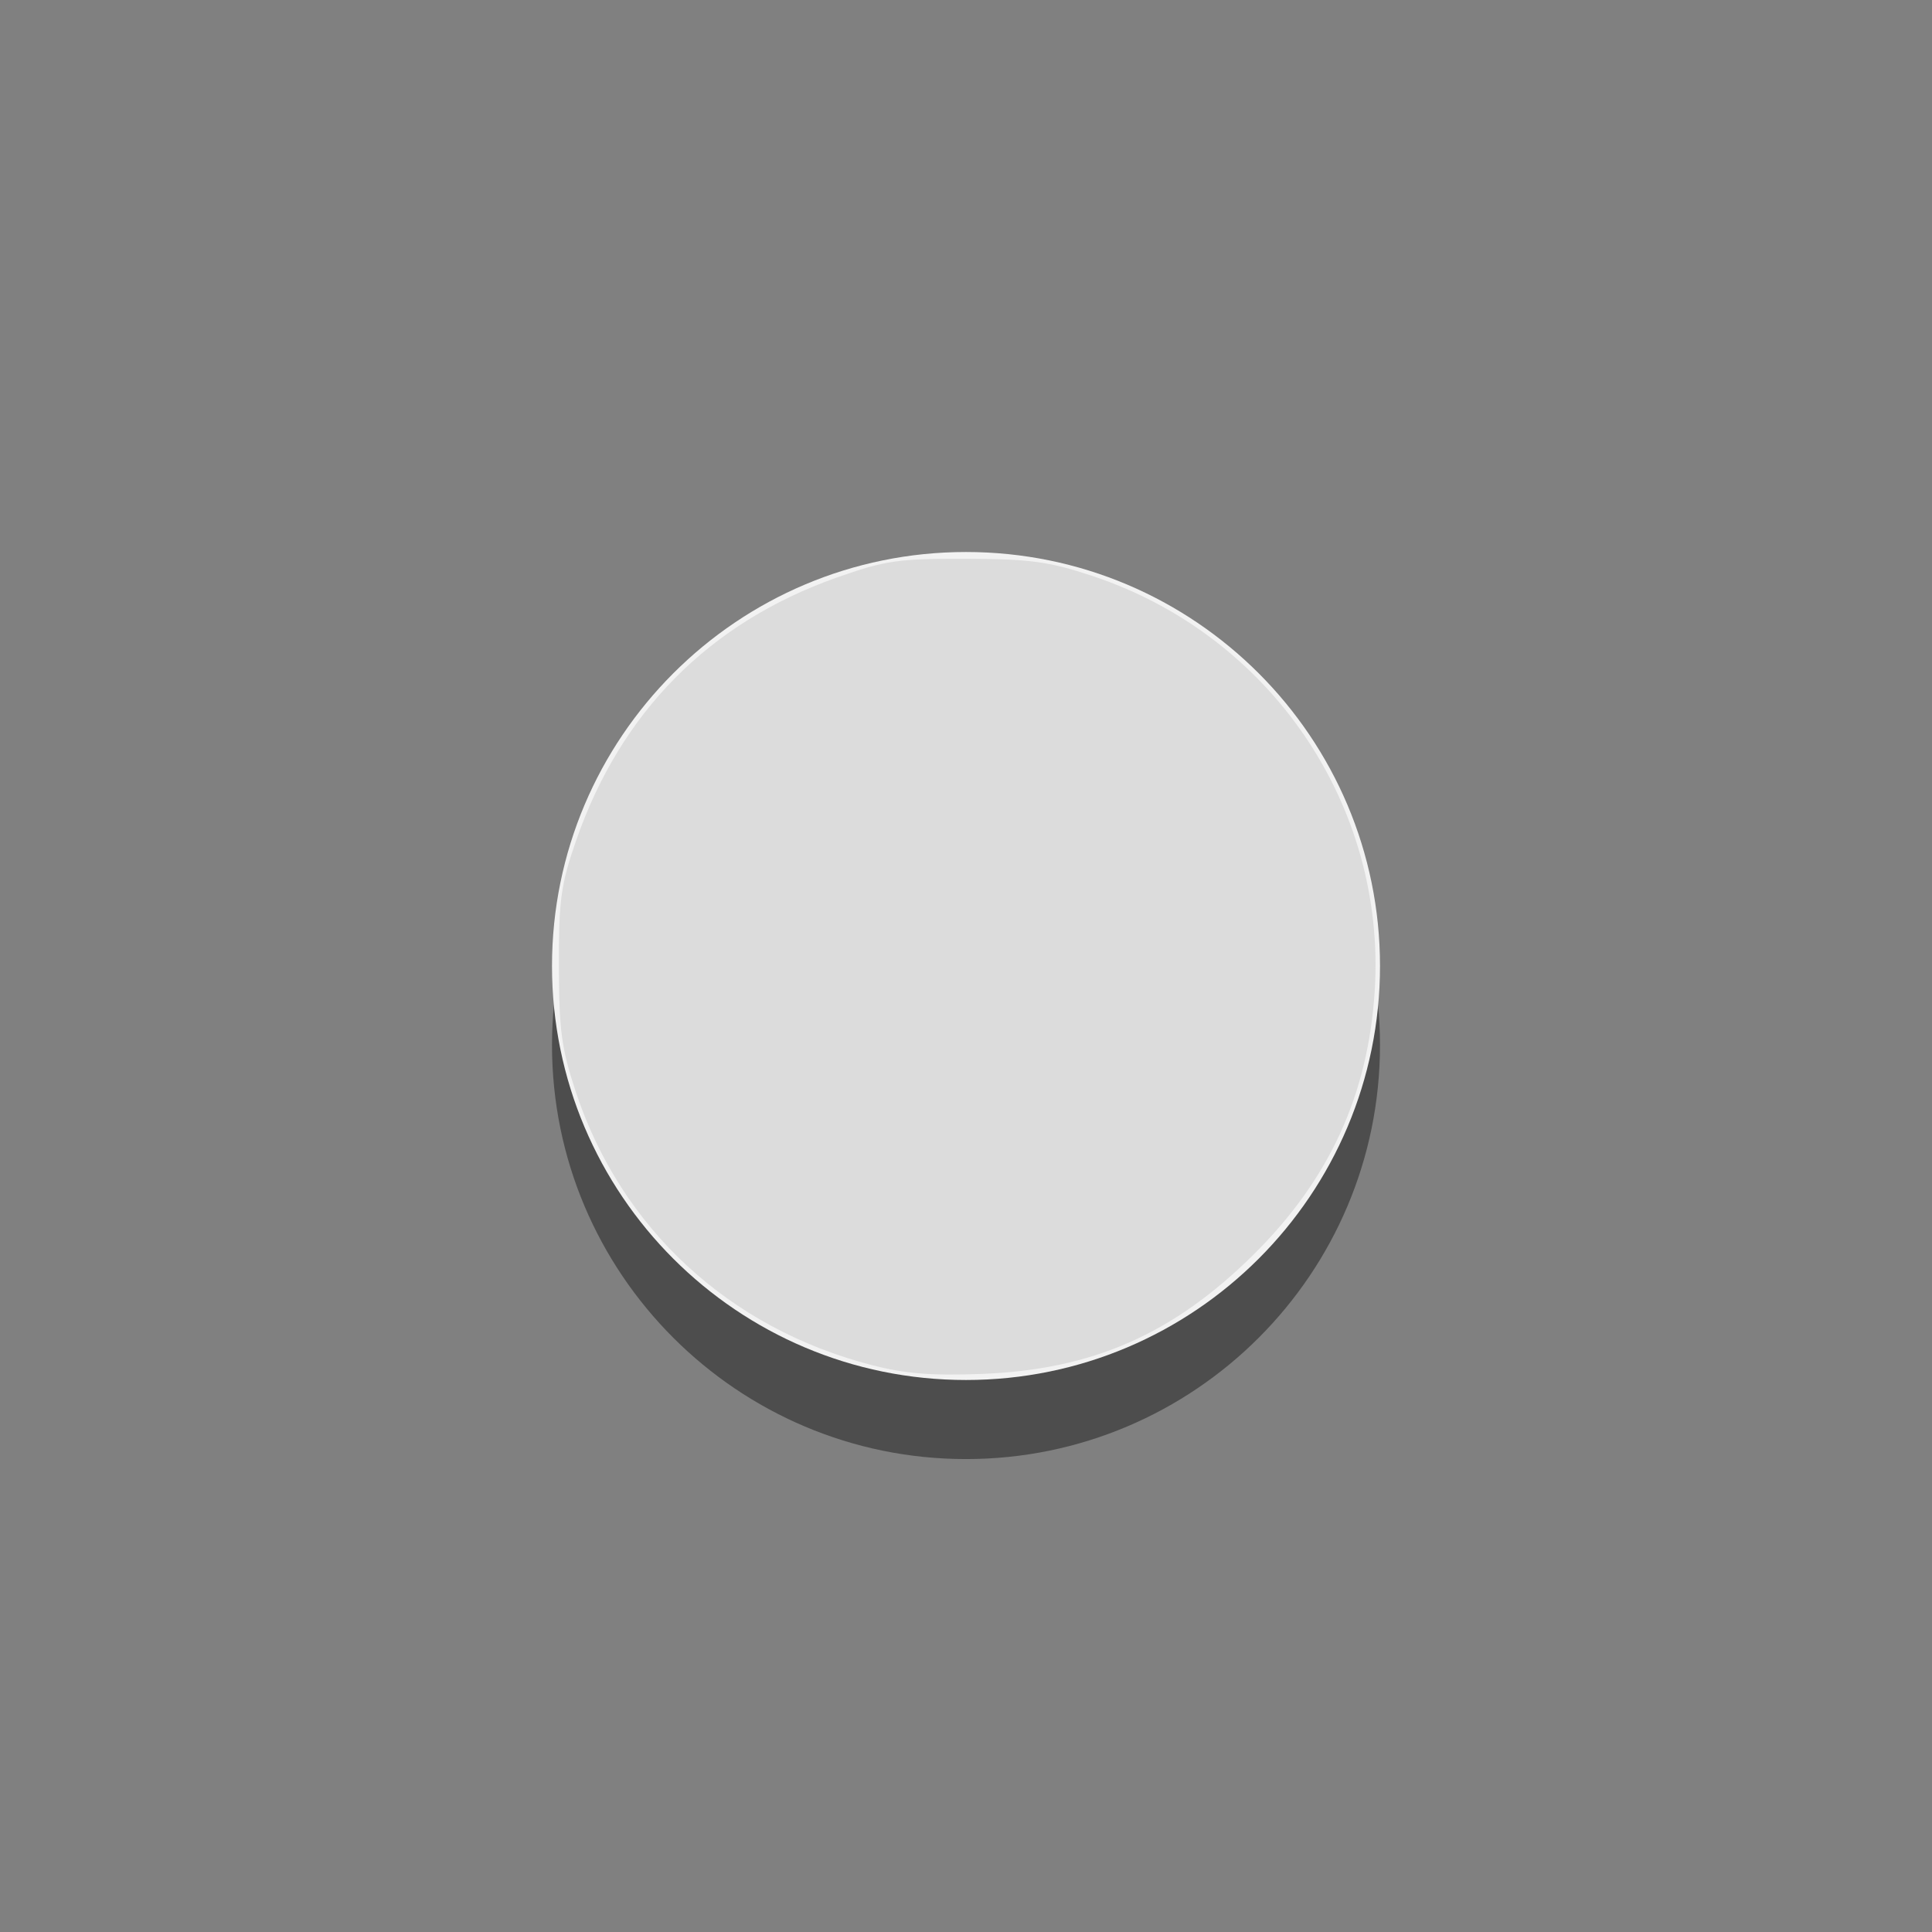 <?xml version="1.0" encoding="UTF-8" standalone="no"?>
<svg
   sodipodi:docname="bullet.svg"
   inkscape:export-filename="/home/sam/dev/RESOURCES/gnome-icon-theme-symbolic/src/gnome-stencils.png"
   inkscape:export-xdpi="90"
   inkscape:export-ydpi="90"
   height="14"
   id="svg7384"
   version="1.1"
   inkscape:version="1.3.2 (091e20ef0f, 2023-11-25, custom)"
   width="14"
   xmlns:inkscape="http://www.inkscape.org/namespaces/inkscape"
   xmlns:sodipodi="http://sodipodi.sourceforge.net/DTD/sodipodi-0.dtd"
   xmlns="http://www.w3.org/2000/svg"
   xmlns:svg="http://www.w3.org/2000/svg"
   xmlns:rdf="http://www.w3.org/1999/02/22-rdf-syntax-ns#"
   xmlns:cc="http://creativecommons.org/ns#"
   xmlns:dc="http://purl.org/dc/elements/1.1/">
  <rect width="100%" height="100%" fill="#808080" stroke="none"/>
  <sodipodi:namedview
     inkscape:bbox-nodes="true"
     inkscape:bbox-paths="true"
     bordercolor="#666666"
     borderopacity="1"
     inkscape:current-layer="layer9"
     inkscape:cx="-7.5890332"
     inkscape:cy="5.5668058"
     gridtolerance="10"
     inkscape:guide-bbox="true"
     guidetolerance="10"
     id="namedview88"
     inkscape:object-nodes="true"
     inkscape:object-paths="false"
     objecttolerance="10"
     pagecolor="#3a3b39"
     inkscape:pageopacity="1"
     inkscape:pageshadow="2"
     showborder="true"
     showgrid="false"
     showguides="true"
     inkscape:snap-bbox="true"
     inkscape:snap-bbox-midpoints="false"
     inkscape:snap-global="true"
     inkscape:snap-grids="true"
     inkscape:snap-nodes="false"
     inkscape:snap-others="false"
     inkscape:snap-to-guides="true"
     inkscape:window-height="737"
     inkscape:window-maximized="1"
     inkscape:window-width="1366"
     inkscape:window-x="0"
     inkscape:window-y="0"
     inkscape:zoom="22.005438"
     inkscape:showpageshadow="false"
     inkscape:document-rotation="0"
     inkscape:pagecheckerboard="0"
     inkscape:deskcolor="#d1d1d1">
    <inkscape:grid
       dotted="false"
       empspacing="2"
       enabled="true"
       id="grid4866"
       originx="-140"
       originy="120"
       snapvisiblegridlinesonly="true"
       spacingx="1"
       spacingy="1"
       type="xygrid"
       visible="false"
       units="px" />
  </sodipodi:namedview>
  <title
     id="title9167">Gnome Symbolic Icon Theme</title>
  <defs
     id="defs7386">
    <linearGradient
       gradientTransform="matrix(-2.737,0.282,-0.189,-1,239.54,-879.456)"
       id="linearGradient19282"
       inkscape:swatch="solid">
      <stop
         id="stop19284"
         offset="0"
         style="stop-color:#666666;stop-opacity:1;" />
    </linearGradient>
  </defs>
  <g
     inkscape:groupmode="layer"
     id="layer9"
     inkscape:label="status"
     style="display:inline"
     transform="translate(-381,-339)">
    <g
       id="g23">
      <path
         inkscape:connector-curvature="0"
         d="m 388,343.573 c -1.656,0 -3,1.344 -3,3 0,1.656 1.344,3 3,3 1.656,0 3,-1.344 3,-3 0,-1.656 -1.344,-3 -3,-3 z"
         id="path9555-3"
         sodipodi:nodetypes="csssc"
         style="color:#bebebe;font-style:normal;font-variant:normal;font-weight:normal;font-stretch:normal;font-size:medium;line-height:normal;font-family:'Andale Mono';text-indent:0pt;text-align:start;text-decoration:none;text-decoration-line:none;letter-spacing:normal;word-spacing:normal;text-transform:none;direction:ltr;text-anchor:start;display:inline;overflow:visible;visibility:visible;fill:#4d4d4d;fill-opacity:1;fill-rule:nonzero;stroke:none;stroke-width:1.792;marker:none" />
      <path
         inkscape:connector-curvature="0"
         d="m 388,343 c -1.656,0 -3,1.344 -3,3 0,1.656 1.344,3 3,3 1.656,0 3,-1.344 3,-3 0,-1.656 -1.344,-3 -3,-3 z"
         id="path9555"
         sodipodi:nodetypes="csssc"
         style="color:#bebebe;font-style:normal;font-variant:normal;font-weight:normal;font-stretch:normal;font-size:medium;line-height:normal;font-family:'Andale Mono';text-indent:0pt;text-align:start;text-decoration:none;text-decoration-line:none;letter-spacing:normal;word-spacing:normal;text-transform:none;direction:ltr;text-anchor:start;display:inline;overflow:visible;visibility:visible;fill:#f2f2f2;fill-opacity:1;fill-rule:nonzero;stroke:none;stroke-width:1.792;marker:none" />
    </g>
    <path
       style="opacity:1;fill:#dcdcdc;stroke-width:0.045"
       d="M 6.317,9.892 C 5.281,9.624 4.5,8.902 4.172,7.911 4.068,7.596 4.051,7.465 4.05,6.998 4.049,6.518 4.064,6.41 4.175,6.09 4.498,5.16 5.139,4.513 6.061,4.186 6.416,4.061 6.504,4.048 6.998,4.049 7.464,4.051 7.597,4.068 7.911,4.172 9.204,4.599 10.045,5.832 9.962,7.176 9.915,7.931 9.634,8.545 9.086,9.089 8.504,9.667 7.916,9.926 7.112,9.956 6.752,9.97 6.557,9.954 6.317,9.892 Z"
       id="path1"
       transform="translate(381,339)" />
    <path
       style="opacity:1;fill:#dcdcdc;stroke-width:0.045"
       d="M 6.226,9.847 C 5.806,9.722 5.303,9.435 4.991,9.143 4.578,8.756 4.216,8.139 4.133,7.68 4.115,7.58 4.09,7.48 4.078,7.459 4.039,7.391 4.07,6.553 4.12,6.339 4.146,6.227 4.26,5.942 4.372,5.707 4.728,4.961 5.373,4.422 6.219,4.163 6.598,4.046 7.265,4.035 7.697,4.137 8.712,4.376 9.624,5.296 9.865,6.322 9.967,6.759 9.934,7.527 9.796,7.93 9.509,8.762 8.73,9.545 7.933,9.799 7.506,9.935 6.605,9.961 6.226,9.847 Z"
       id="path2"
       transform="translate(381,339)" />
    <path
       style="opacity:1;fill:#dcdcdc;stroke-width:0.045"
       d="M 6.226,9.847 C 5.354,9.587 4.62,8.938 4.277,8.125 4.103,7.71 4.063,7.499 4.068,6.998 4.073,6.429 4.117,6.241 4.372,5.707 4.728,4.961 5.373,4.422 6.219,4.163 6.598,4.046 7.265,4.035 7.697,4.137 8.702,4.374 9.623,5.295 9.86,6.299 9.958,6.715 9.948,7.341 9.838,7.773 9.614,8.65 8.796,9.522 7.939,9.798 7.51,9.936 6.612,9.962 6.226,9.847 Z"
       id="path3"
       transform="translate(381,339)" />
  </g>
  <g
     inkscape:groupmode="layer"
     id="layer10"
     inkscape:label="devices"
     style="display:inline"
     transform="translate(-381,-339)" />
  <g
     inkscape:groupmode="layer"
     id="layer11"
     inkscape:label="apps"
     transform="translate(-381,-339)" />
  <g
     inkscape:groupmode="layer"
     id="layer13"
     inkscape:label="places"
     style="display:inline"
     transform="translate(-381,-339)" />
  <g
     inkscape:groupmode="layer"
     id="layer14"
     inkscape:label="mimetypes"
     transform="translate(-381,-339)" />
  <g
     inkscape:groupmode="layer"
     id="layer15"
     inkscape:label="emblems"
     style="display:inline"
     transform="translate(-381,-339)" />
  <g
     inkscape:groupmode="layer"
     id="g71291"
     inkscape:label="emotes"
     style="display:inline"
     transform="translate(-381,-339)" />
  <g
     inkscape:groupmode="layer"
     id="g4953"
     inkscape:label="categories"
     style="display:inline"
     transform="translate(-381,-339)" />
  <g
     inkscape:groupmode="layer"
     id="layer12"
     inkscape:label="actions"
     style="display:inline"
     transform="translate(-381,-339)" />
</svg>
